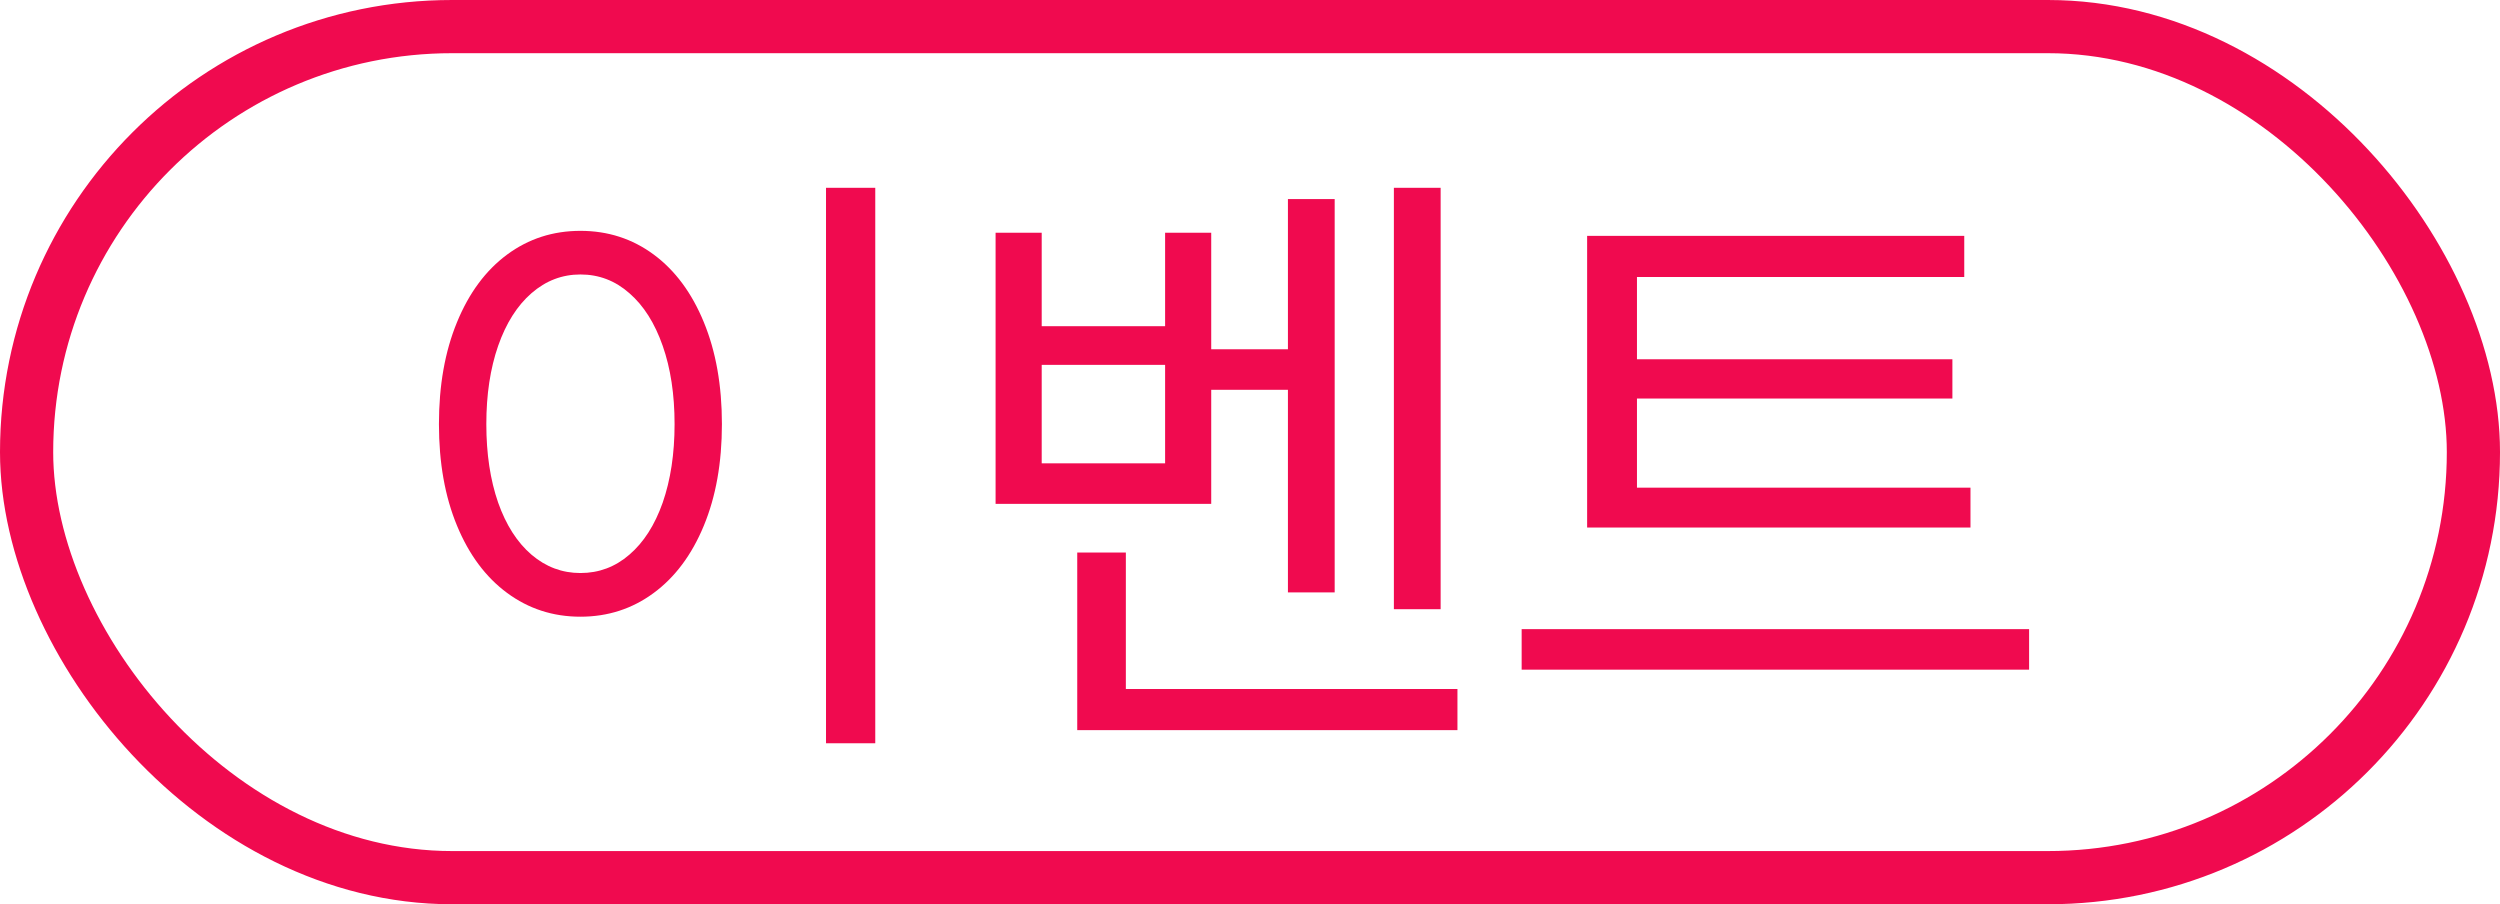 <svg width="47" height="17" viewBox="0 0 47 17" fill="none" xmlns="http://www.w3.org/2000/svg">
<rect x="0.5" y="0.5" width="46" height="16" rx="8" stroke="#F00A4F"/>
<path d="M16.455 13.973H15.529V3.531H16.455V13.973ZM10.912 4.34C11.428 4.34 11.887 4.488 12.289 4.785C12.691 5.082 13.006 5.506 13.232 6.057C13.459 6.607 13.572 7.246 13.572 7.973C13.572 8.699 13.459 9.336 13.232 9.883C13.006 10.43 12.691 10.852 12.289 11.148C11.887 11.445 11.428 11.594 10.912 11.594C10.396 11.594 9.938 11.445 9.535 11.148C9.133 10.852 8.818 10.43 8.592 9.883C8.365 9.336 8.252 8.699 8.252 7.973C8.252 7.246 8.365 6.607 8.592 6.057C8.818 5.506 9.133 5.082 9.535 4.785C9.938 4.488 10.396 4.34 10.912 4.34ZM10.912 5.16C10.568 5.16 10.262 5.277 9.992 5.512C9.723 5.746 9.514 6.076 9.365 6.502C9.217 6.928 9.143 7.418 9.143 7.973C9.143 8.531 9.217 9.023 9.365 9.449C9.514 9.871 9.723 10.197 9.992 10.428C10.262 10.658 10.568 10.773 10.912 10.773C11.26 10.773 11.566 10.658 11.832 10.428C12.102 10.197 12.31 9.871 12.459 9.449C12.607 9.023 12.682 8.531 12.682 7.973C12.682 7.414 12.607 6.924 12.459 6.502C12.31 6.076 12.102 5.746 11.832 5.512C11.566 5.277 11.26 5.16 10.912 5.16ZM27.084 11.453H26.205V3.531H27.084V11.453ZM24.494 7.328H22.502V6.566H24.494V7.328ZM25.092 11.137H24.213V3.742H25.092V11.137ZM19.584 6.133H21.904V4.375H22.771V9.473H18.717V4.375H19.584V6.133ZM21.904 8.711V6.859H19.584V8.711H21.904ZM27.4 13.727H20.252V12.953H27.4V13.727ZM21.166 13.352H20.252V10.387H21.166V13.352ZM37.045 9.918H29.838V9.168H37.045V9.918ZM38.147 12.59H28.607V11.828H38.147V12.59ZM36.928 5.207H30.775V9.391H29.838V4.434H36.928V5.207ZM36.705 7.492H30.482V6.754H36.705V7.492Z" fill="#F00A4F"/>
</svg>
